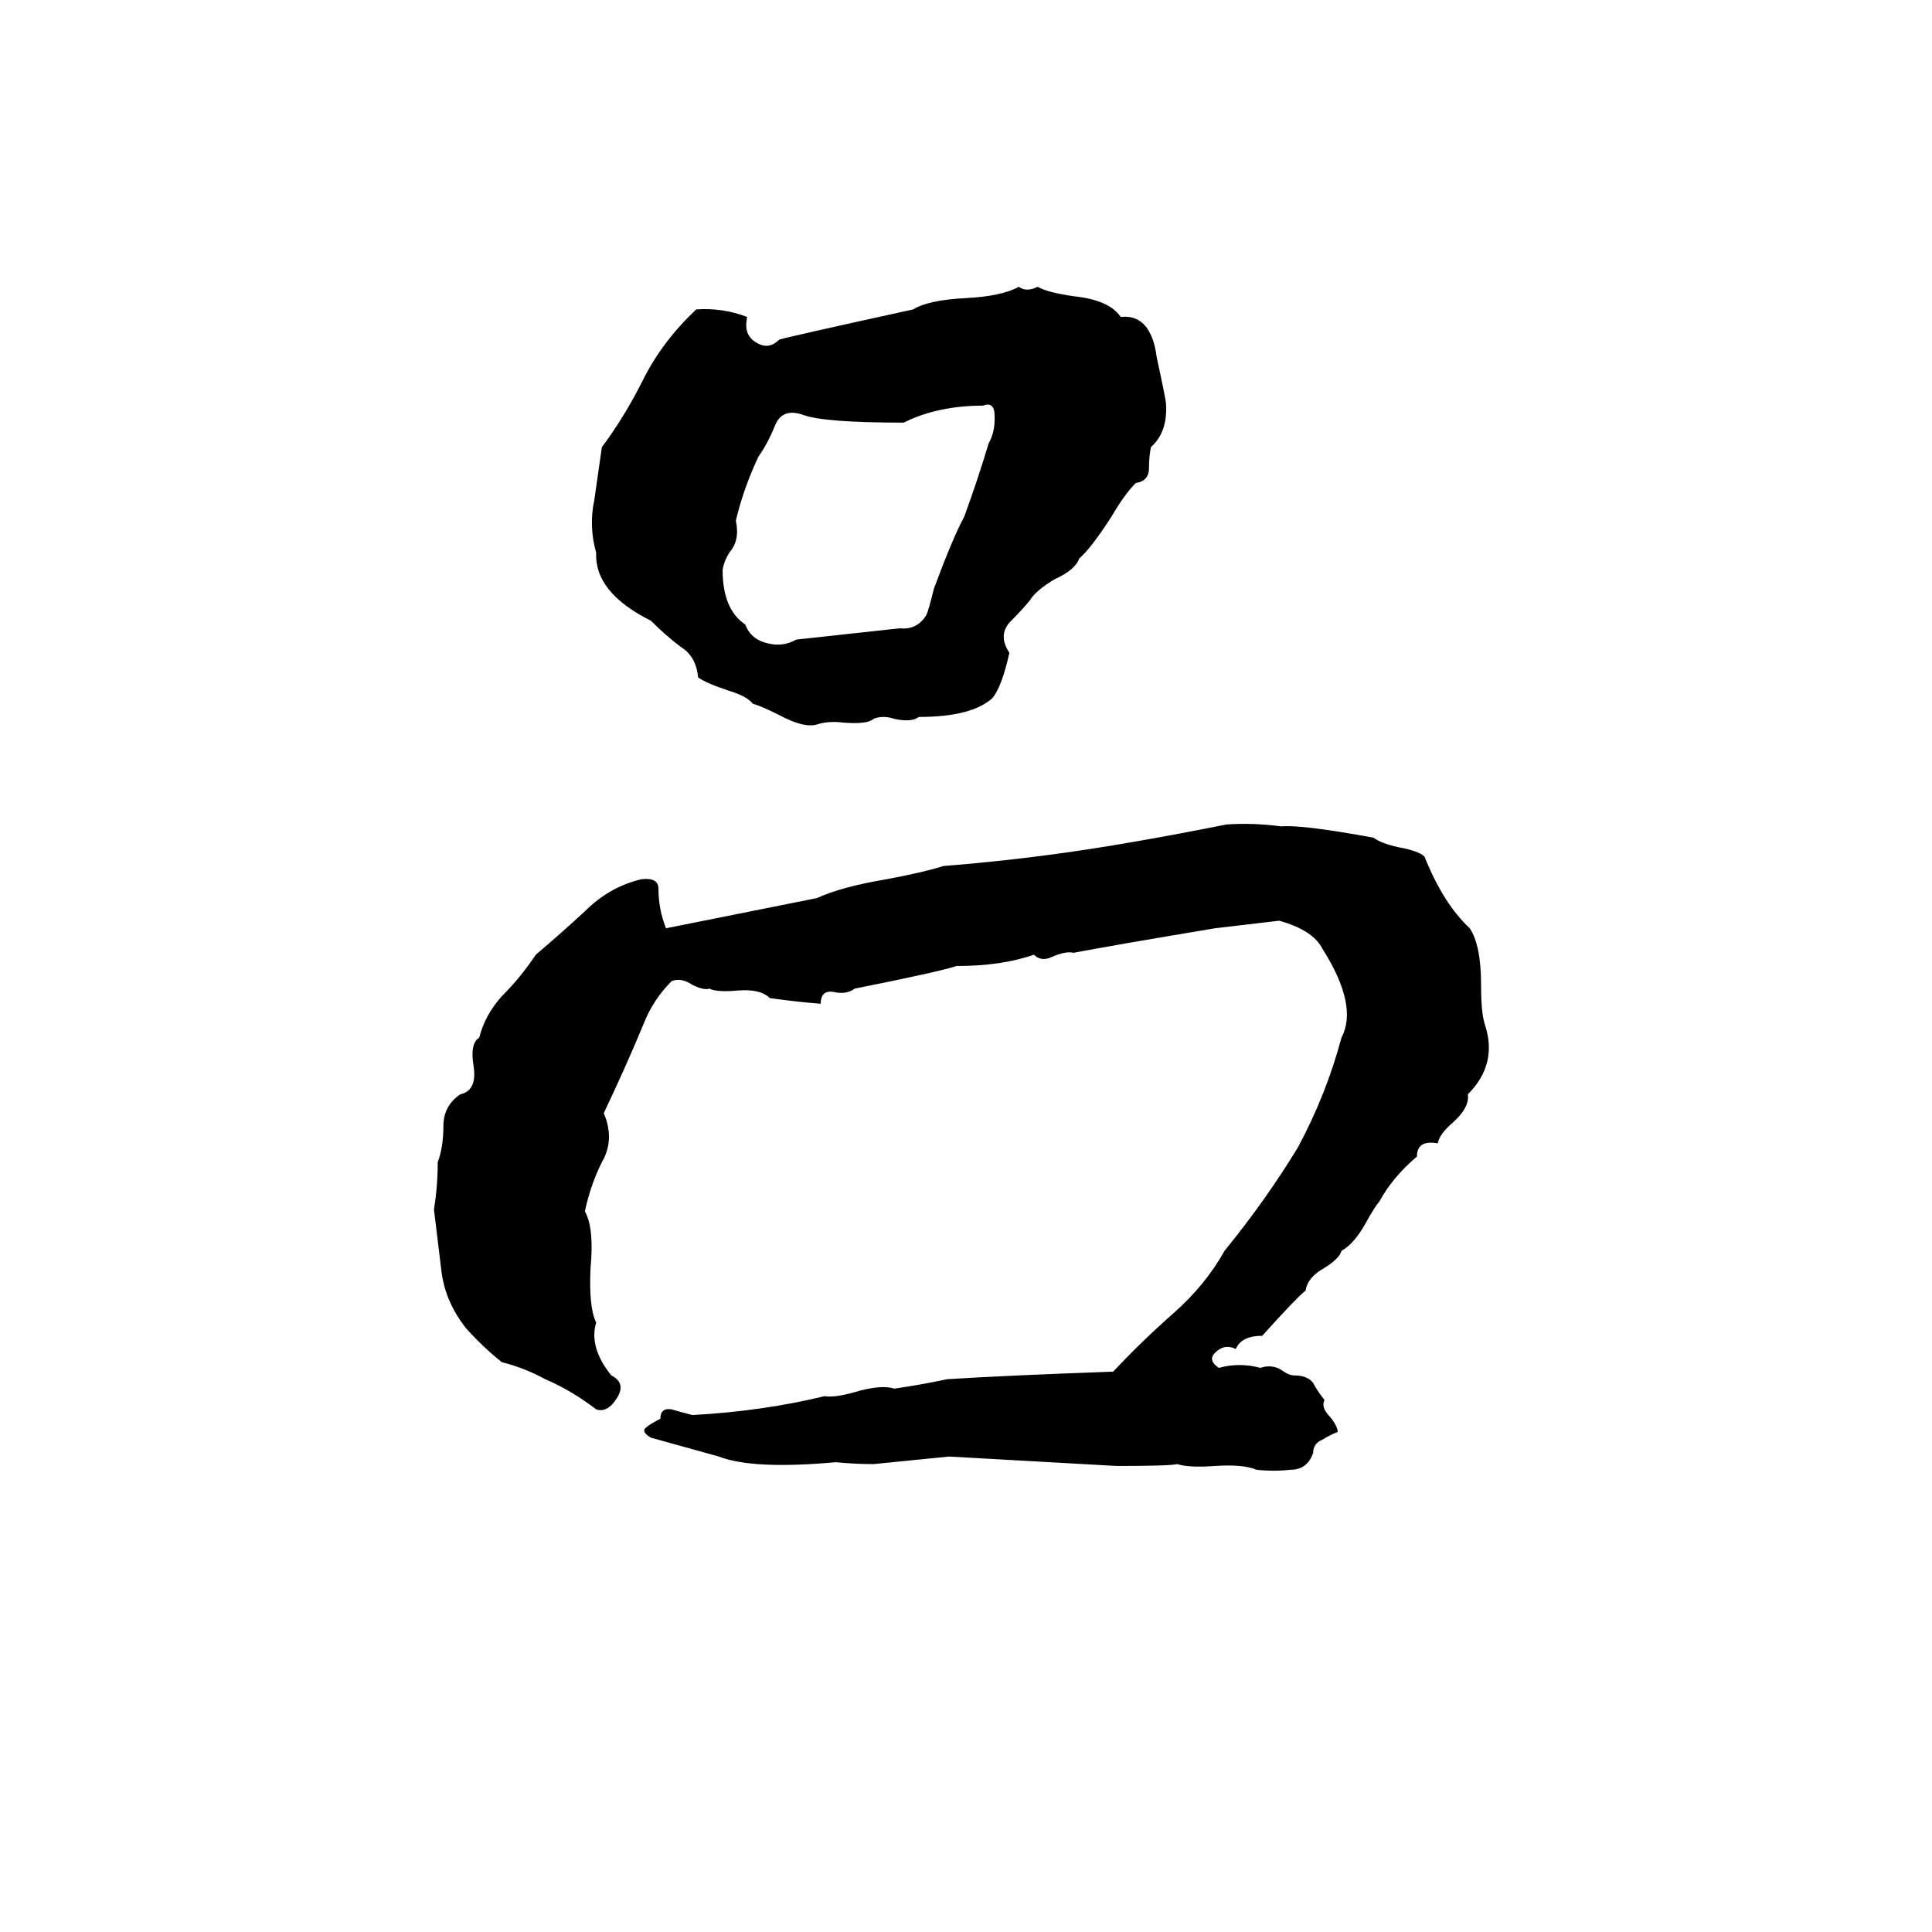 <svg xmlns="http://www.w3.org/2000/svg" viewBox="0 -800 1024 1024">
	<path fill="#000000" d="M540 -648Q544 -645 550 -648Q555 -645 569 -643Q588 -641 594 -632Q603 -633 608 -626Q612 -620 613 -611Q618 -588 618 -586Q619 -571 610 -563Q609 -558 609 -552Q609 -545 602 -544Q596 -538 589 -526Q578 -509 572 -504Q570 -498 559 -493Q549 -487 546 -482Q542 -477 535 -470Q529 -463 535 -454Q531 -436 526 -430Q515 -420 487 -420Q483 -417 474 -419Q468 -421 463 -419Q460 -416 447 -417Q439 -418 433 -416Q426 -414 413 -421Q403 -426 399 -427Q396 -431 386 -434Q374 -438 370 -441Q369 -452 361 -457Q353 -463 345 -471Q315 -486 316 -507Q312 -521 315 -535Q317 -549 319 -563Q331 -579 341 -599Q351 -619 369 -636Q383 -637 396 -632Q394 -623 400 -619Q407 -614 413 -620Q420 -622 484 -636Q492 -641 512 -642Q531 -643 540 -648ZM521 -585Q497 -585 479 -576Q437 -576 426 -580Q415 -584 411 -575Q407 -565 402 -558Q394 -541 390 -524Q392 -515 388 -509Q384 -504 383 -498Q383 -477 395 -469Q398 -461 407 -459Q415 -457 422 -461Q450 -464 477 -467Q486 -466 491 -474Q492 -476 495 -488Q505 -515 511 -526Q518 -545 524 -565Q528 -572 527 -582Q526 -587 521 -585ZM650 -363Q664 -364 679 -362Q690 -363 728 -356Q732 -353 741 -351Q752 -349 755 -346Q765 -321 779 -308Q785 -299 785 -278Q785 -263 787 -257Q794 -236 778 -220Q779 -213 770 -205Q763 -199 762 -194Q751 -196 751 -187Q738 -176 731 -163Q729 -161 724 -152Q718 -141 711 -137Q710 -133 702 -128Q693 -123 692 -116Q687 -112 669 -92Q658 -92 655 -85Q649 -88 644 -83Q640 -79 646 -75Q657 -78 668 -75Q674 -77 679 -74Q683 -71 686 -71Q693 -71 696 -67Q698 -63 702 -58Q700 -54 705 -49Q709 -44 709 -41Q706 -40 701 -37Q696 -35 696 -30Q693 -21 684 -21Q675 -20 666 -21Q659 -24 644 -23Q630 -22 624 -24Q620 -23 592 -23Q575 -24 503 -28Q483 -26 463 -24Q453 -24 443 -25Q399 -21 381 -28Q363 -33 345 -38Q340 -41 342 -43Q344 -45 350 -48Q350 -54 356 -53Q363 -51 367 -50Q404 -52 437 -60Q443 -59 456 -63Q468 -66 474 -64Q488 -66 502 -69Q534 -71 590 -73Q605 -89 622 -104Q639 -119 649 -137Q671 -164 688 -192Q703 -220 711 -250Q720 -267 701 -297Q696 -307 678 -312Q661 -310 644 -308Q590 -299 569 -295Q565 -296 558 -293Q552 -290 548 -294Q531 -288 507 -288Q498 -285 453 -276Q449 -273 443 -274Q435 -276 435 -268Q422 -269 408 -271Q403 -276 391 -275Q380 -274 376 -276Q373 -275 367 -278Q361 -282 356 -280Q346 -270 341 -257Q331 -233 320 -210Q326 -196 319 -184Q313 -172 310 -158Q315 -149 313 -128Q312 -107 316 -99Q312 -86 324 -71Q332 -67 327 -59Q322 -51 316 -53Q303 -63 289 -69Q278 -75 266 -78Q256 -86 247 -96Q236 -110 234 -126Q232 -143 230 -159Q232 -171 232 -184Q235 -192 235 -203Q235 -214 244 -220Q253 -222 251 -235Q249 -247 254 -250Q257 -262 266 -272Q276 -282 284 -294Q297 -305 310 -317Q323 -330 340 -334Q349 -335 349 -329Q349 -318 353 -308Q393 -316 433 -324Q446 -330 470 -334Q491 -338 500 -341Q551 -345 602 -354Q625 -358 650 -363Z"/>
</svg>